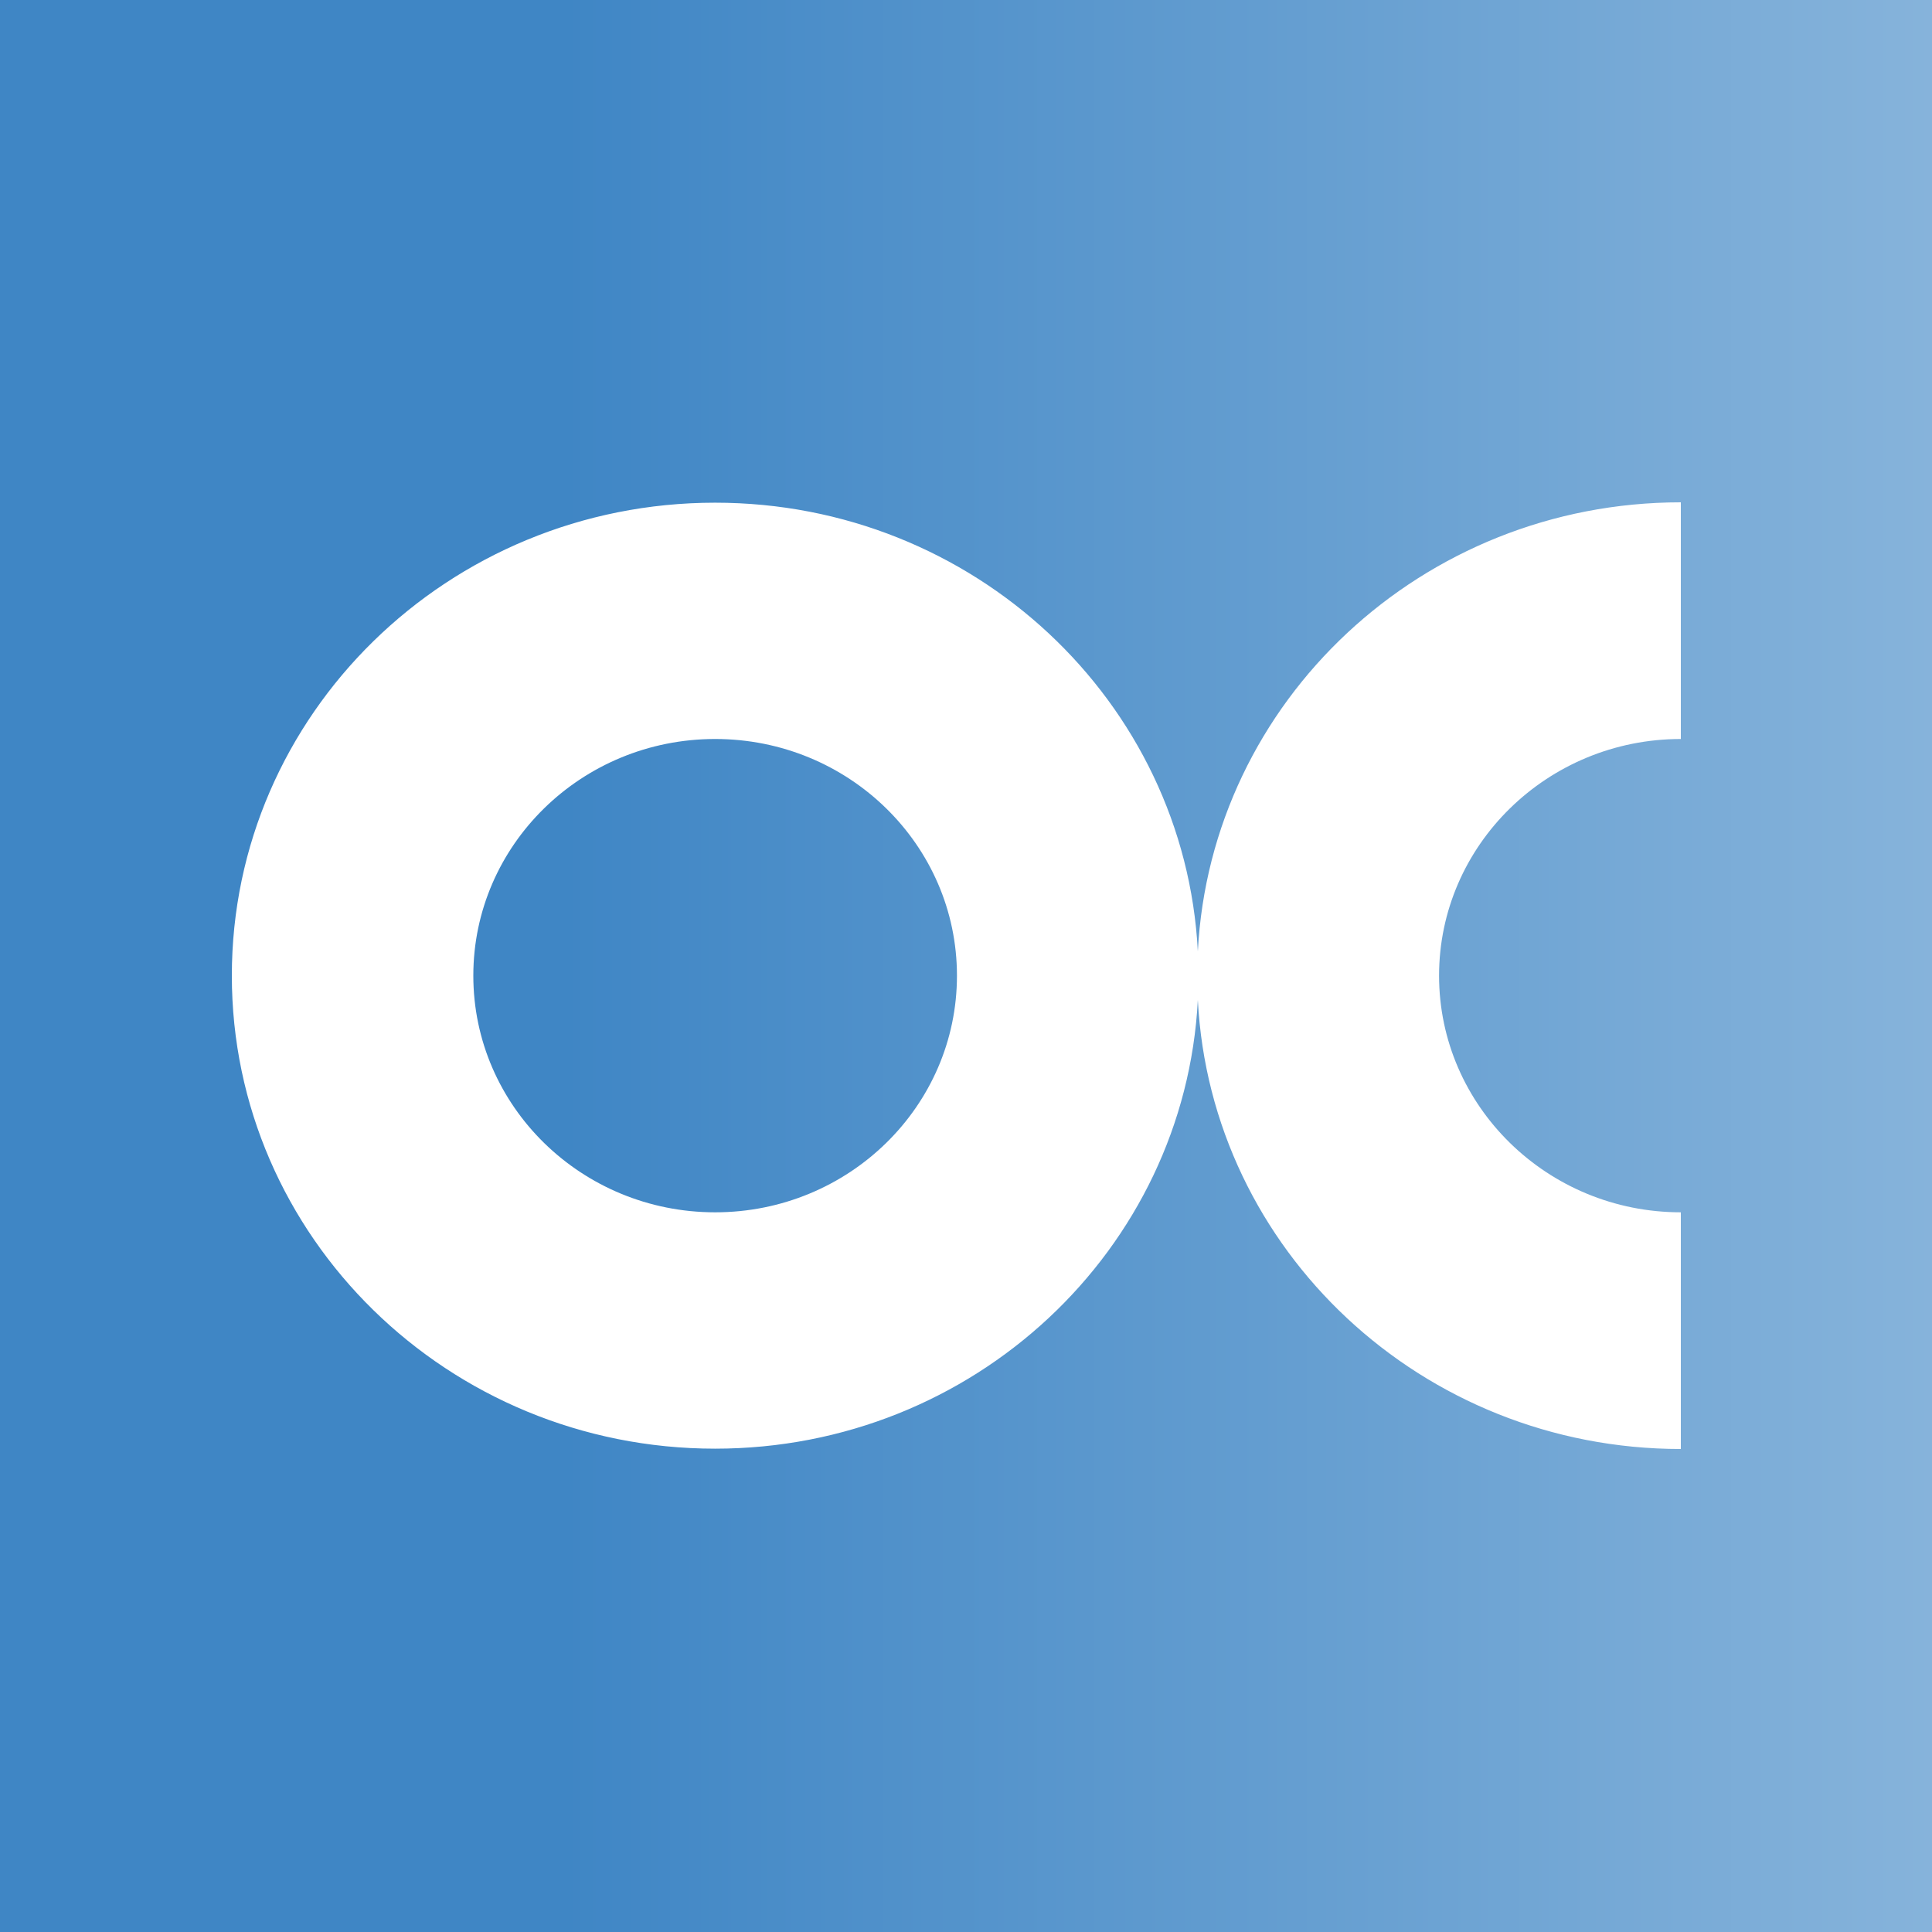 <svg width="100" height="100" viewBox="0 0 100 100" fill="none" xmlns="http://www.w3.org/2000/svg">
<rect x="0" y="0" width="100" height="100" fill="#333333" stroke="none"/>
<g clip-path="url(#clip0_245_516)">
<path d="M100 0H0V100H100V0Z" fill="url(#paint0_linear_245_516)"/>
<path d="M37.016 62.749C30.104 62.749 24.499 57.265 24.499 50.5C24.499 43.735 30.104 38.25 37.016 38.25C43.928 38.25 49.532 43.734 49.532 50.5C49.532 57.266 43.928 62.749 37.016 62.749ZM87 38.25V26C73.607 26 62.669 36.295 62 49.242C61.33 36.305 50.401 26.019 37.015 26.019C23.199 26.019 12 36.98 12 50.501C12 64.022 23.199 74.983 37.015 74.983C50.399 74.983 61.328 64.696 62 51.76C62.668 64.705 73.606 75 87 75V62.749C80.099 62.749 74.486 57.254 74.486 50.5C74.486 43.746 80.097 38.251 87 38.25Z" fill="white"/>
</g>
<defs>
<linearGradient id="paint0_linear_245_516" x1="29.203" y1="0" x2="150" y2="0" gradientUnits="userSpaceOnUse">
<stop stop-color="#3F86C5"/>
<stop offset="1" stop-color="#B8D3EA"/>
</linearGradient>
<clipPath id="clip0_245_516">
<rect width="100" height="100" fill="white"/>
</clipPath>
</defs>
</svg>
